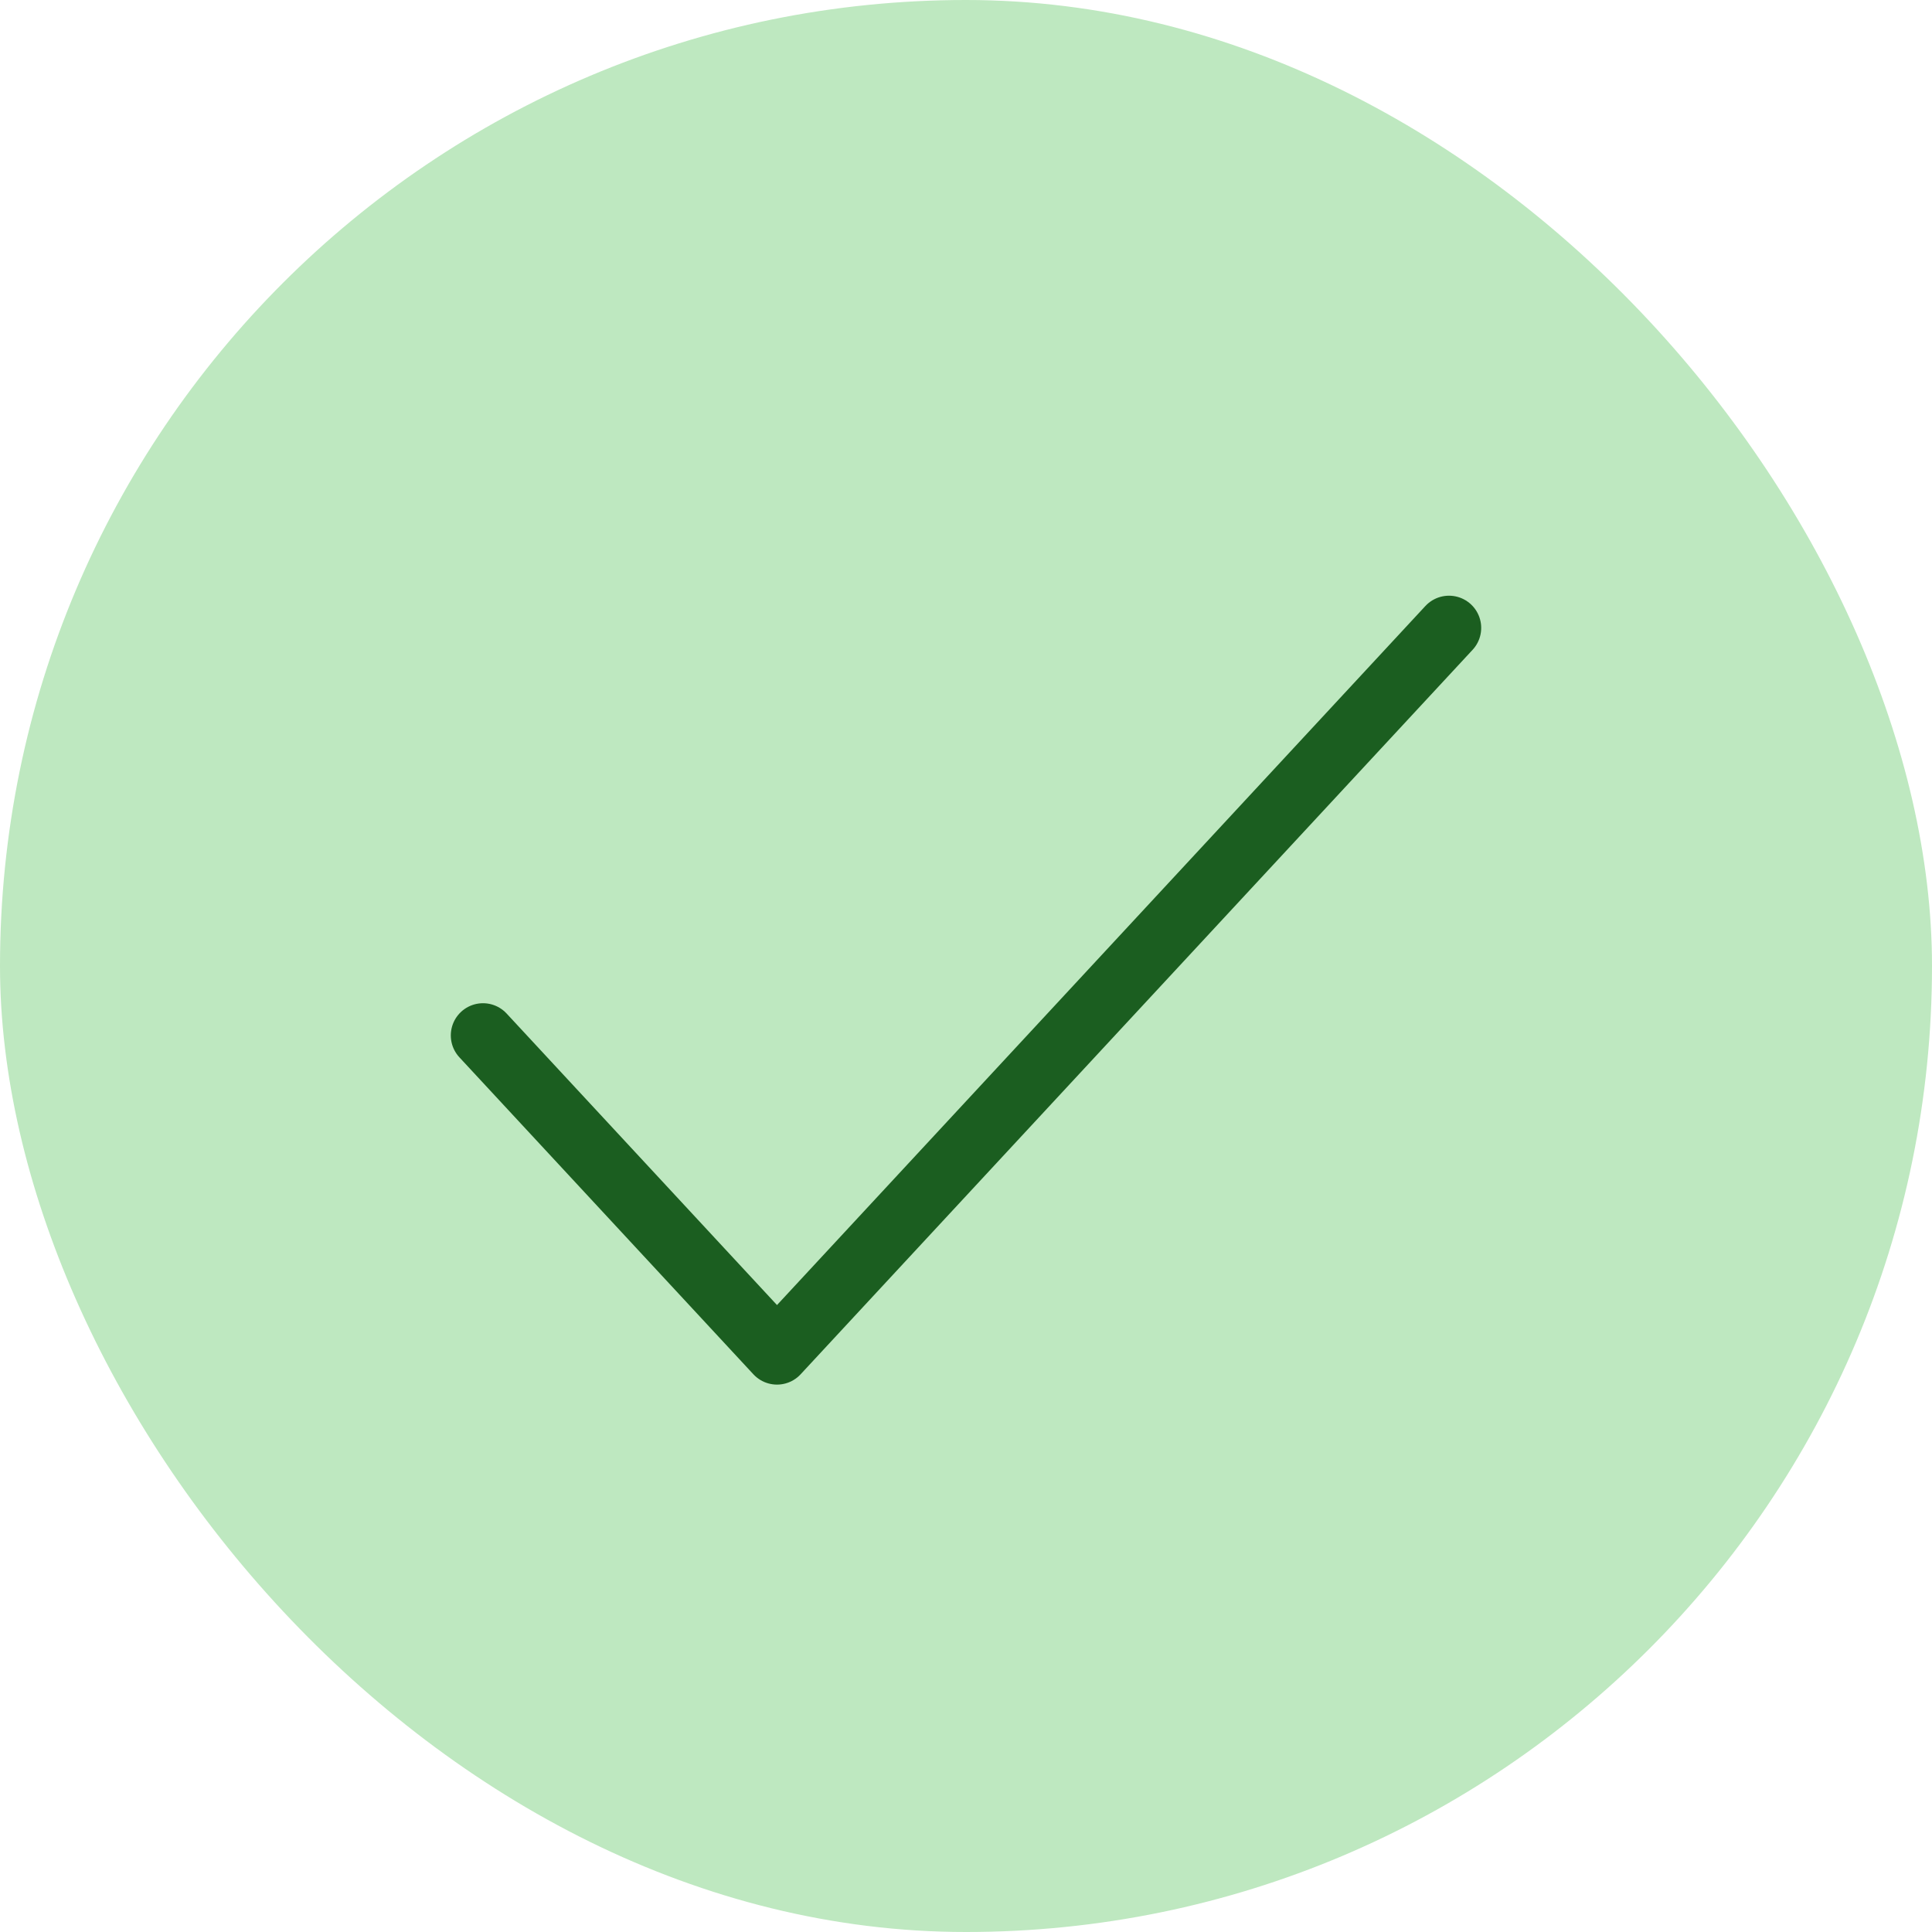 <svg width="120" height="120" viewBox="0 0 120 120" fill="none" xmlns="http://www.w3.org/2000/svg">
<rect width="120" height="120" rx="60" fill="#BEE8C0"/>
<path d="M30 64.312L48.261 84L90 39" stroke="#1B5E20" stroke-width="4" stroke-linecap="round" stroke-linejoin="round"/>
</svg>
